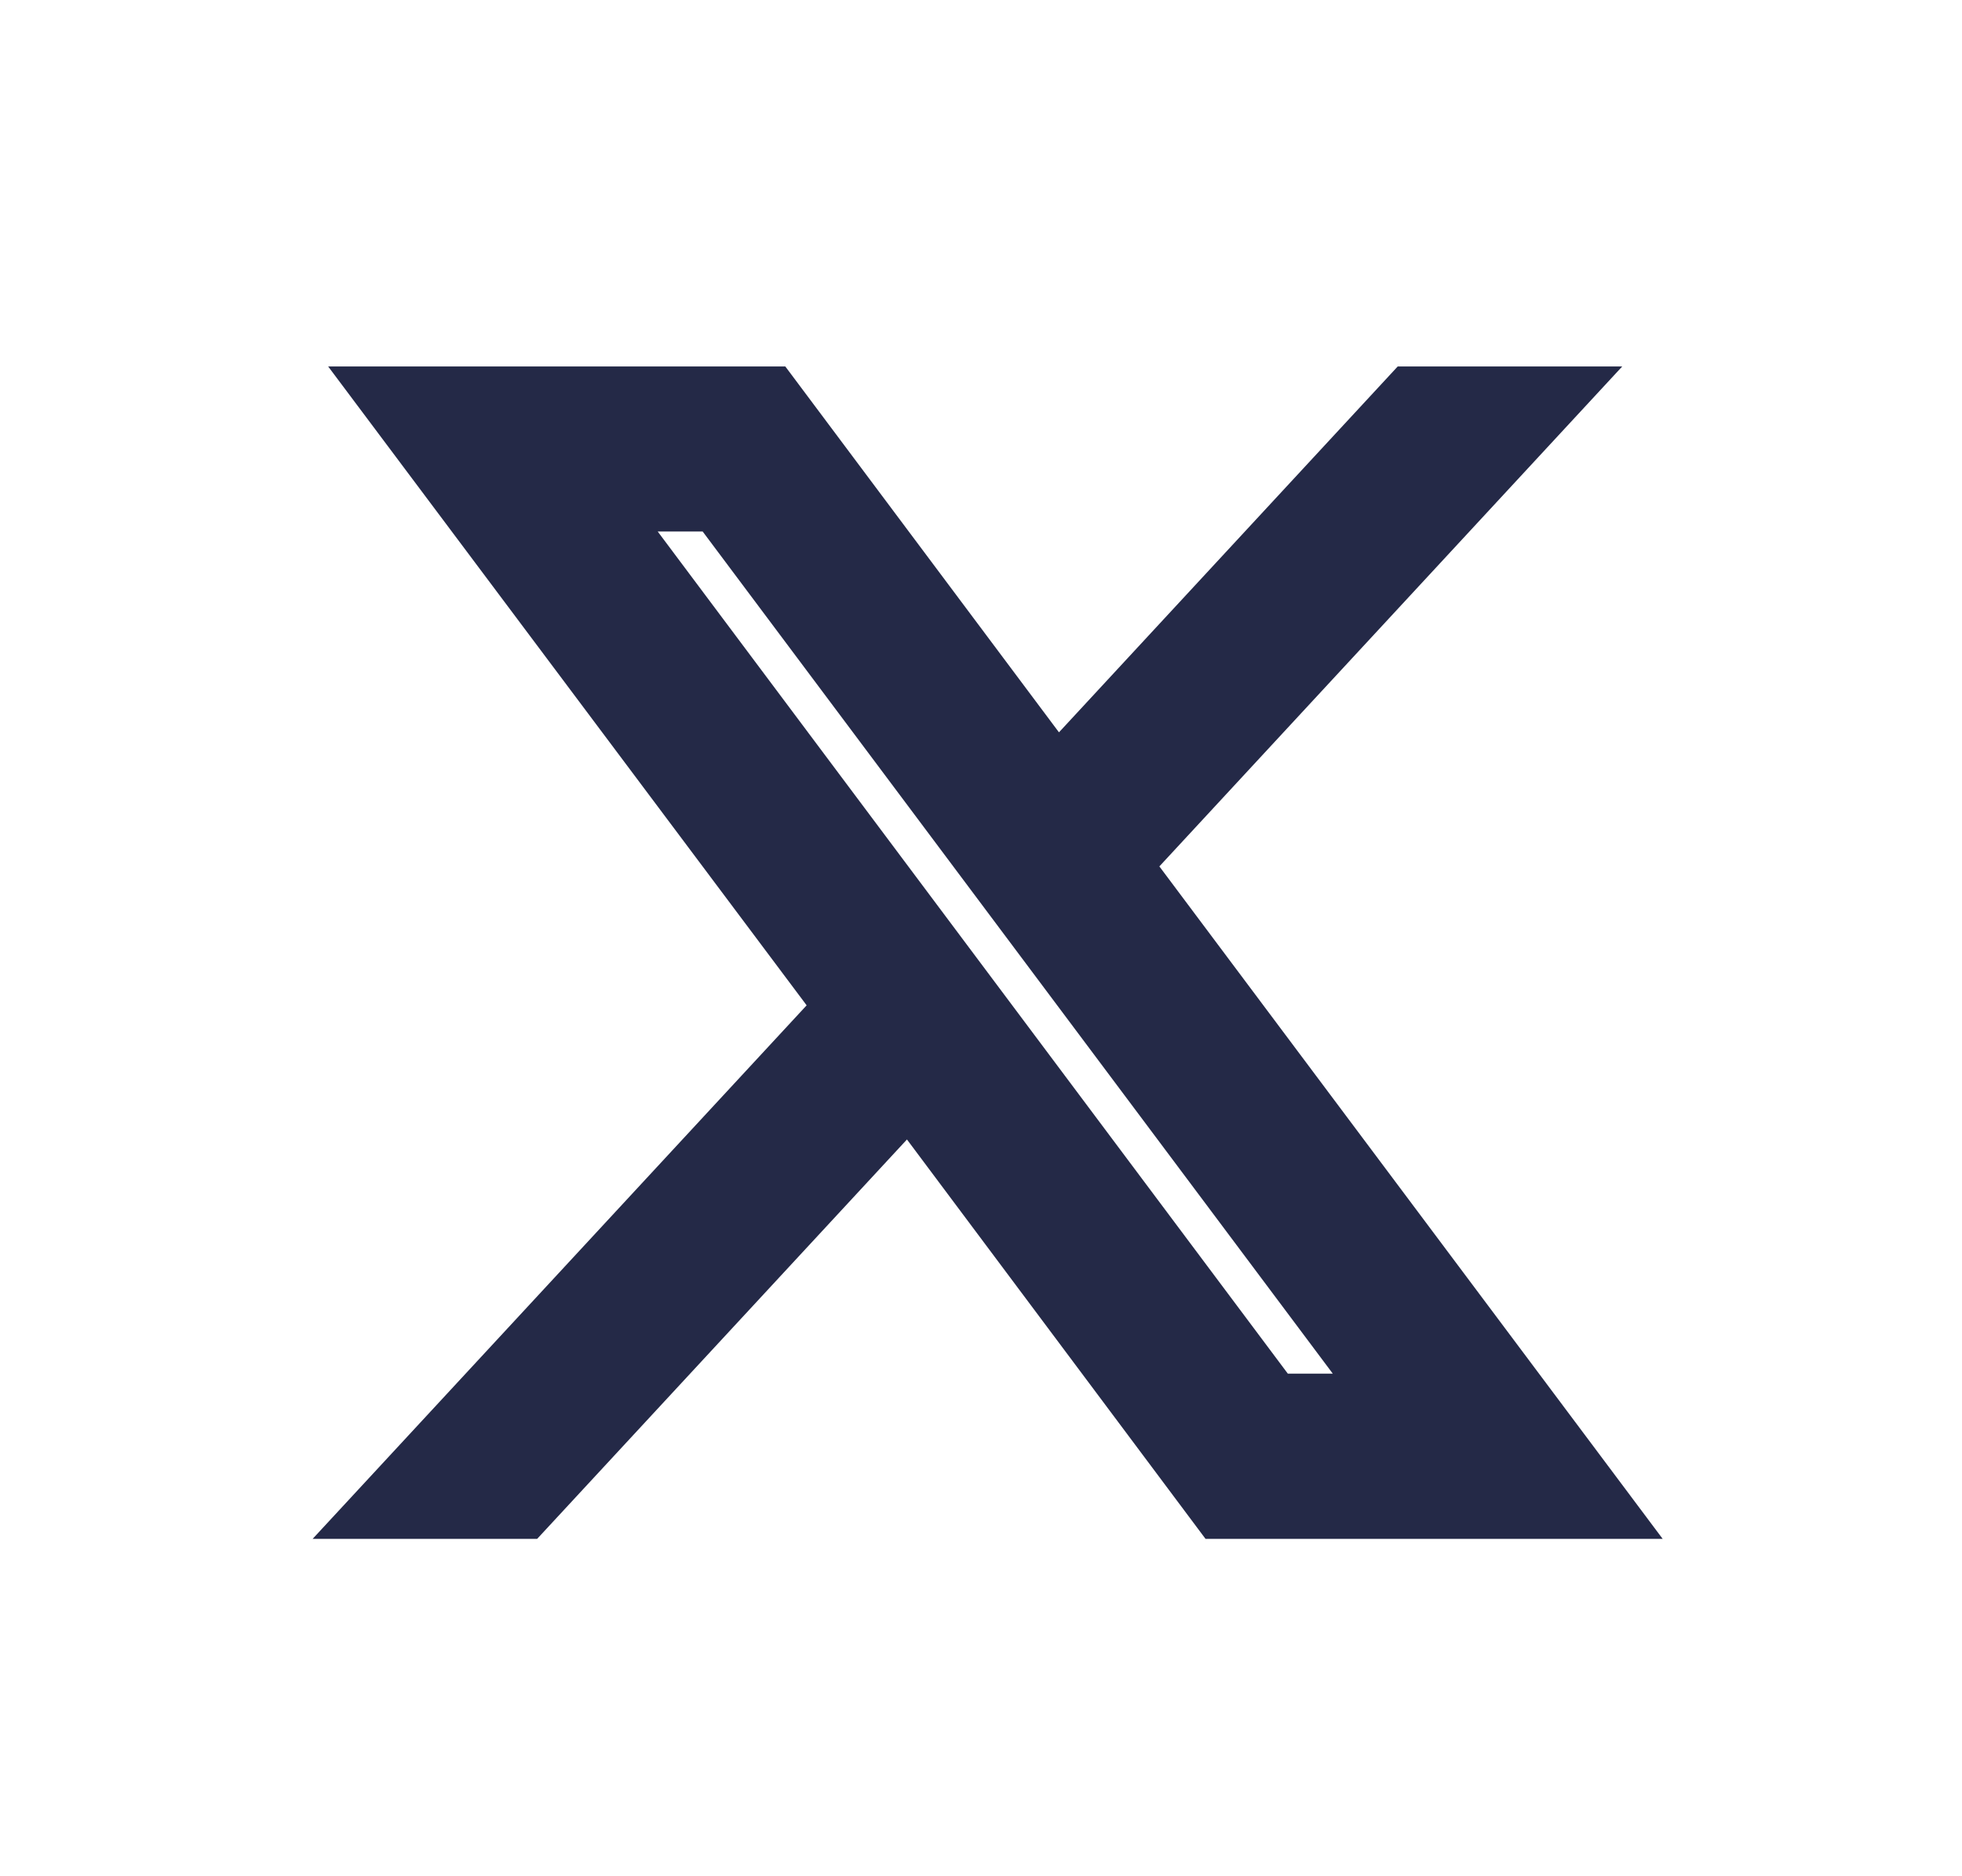 <svg xmlns="http://www.w3.org/2000/svg" xmlns:xlink="http://www.w3.org/1999/xlink" width="23" height="22" viewBox="0 0 23 22">
  <defs>
    <clipPath id="clip-path">
      <rect id="Rectangle_736" data-name="Rectangle 736" width="23" height="22" transform="translate(5 5)" fill="#fff"/>
    </clipPath>
  </defs>
  <g id="Mask_Group_62" data-name="Mask Group 62" transform="translate(-5 -5)" clip-path="url(#clip-path)">
    <g id="Group_627" data-name="Group 627" transform="translate(1.032 0.896)">
      <path id="path1009" d="M483.973,356.79l5.233,7-5.266,5.689h1.185l4.61-4.981,3.725,4.981h4.033l-5.528-7.39,4.9-5.3h-1.185l-4.246,4.587-3.431-4.587Zm1.743.873h1.853l8.182,10.94H493.9Z" transform="translate(-475.099 -347.858)" fill="#242947"/>
      <path id="path1009_-_Outline" data-name="path1009 - Outline" d="M482.755,356.19h5.359l3.208,4.29,3.971-4.29h2.632l-5.426,5.862,5.9,7.885h-5.359l-3.5-4.683-4.335,4.683h-2.632l5.791-6.256Zm4.39,1.935h-.527L494.005,368h.527Z" transform="translate(-474.94 -347.789)" fill="#242947"/>
    </g>
  </g>
</svg>
